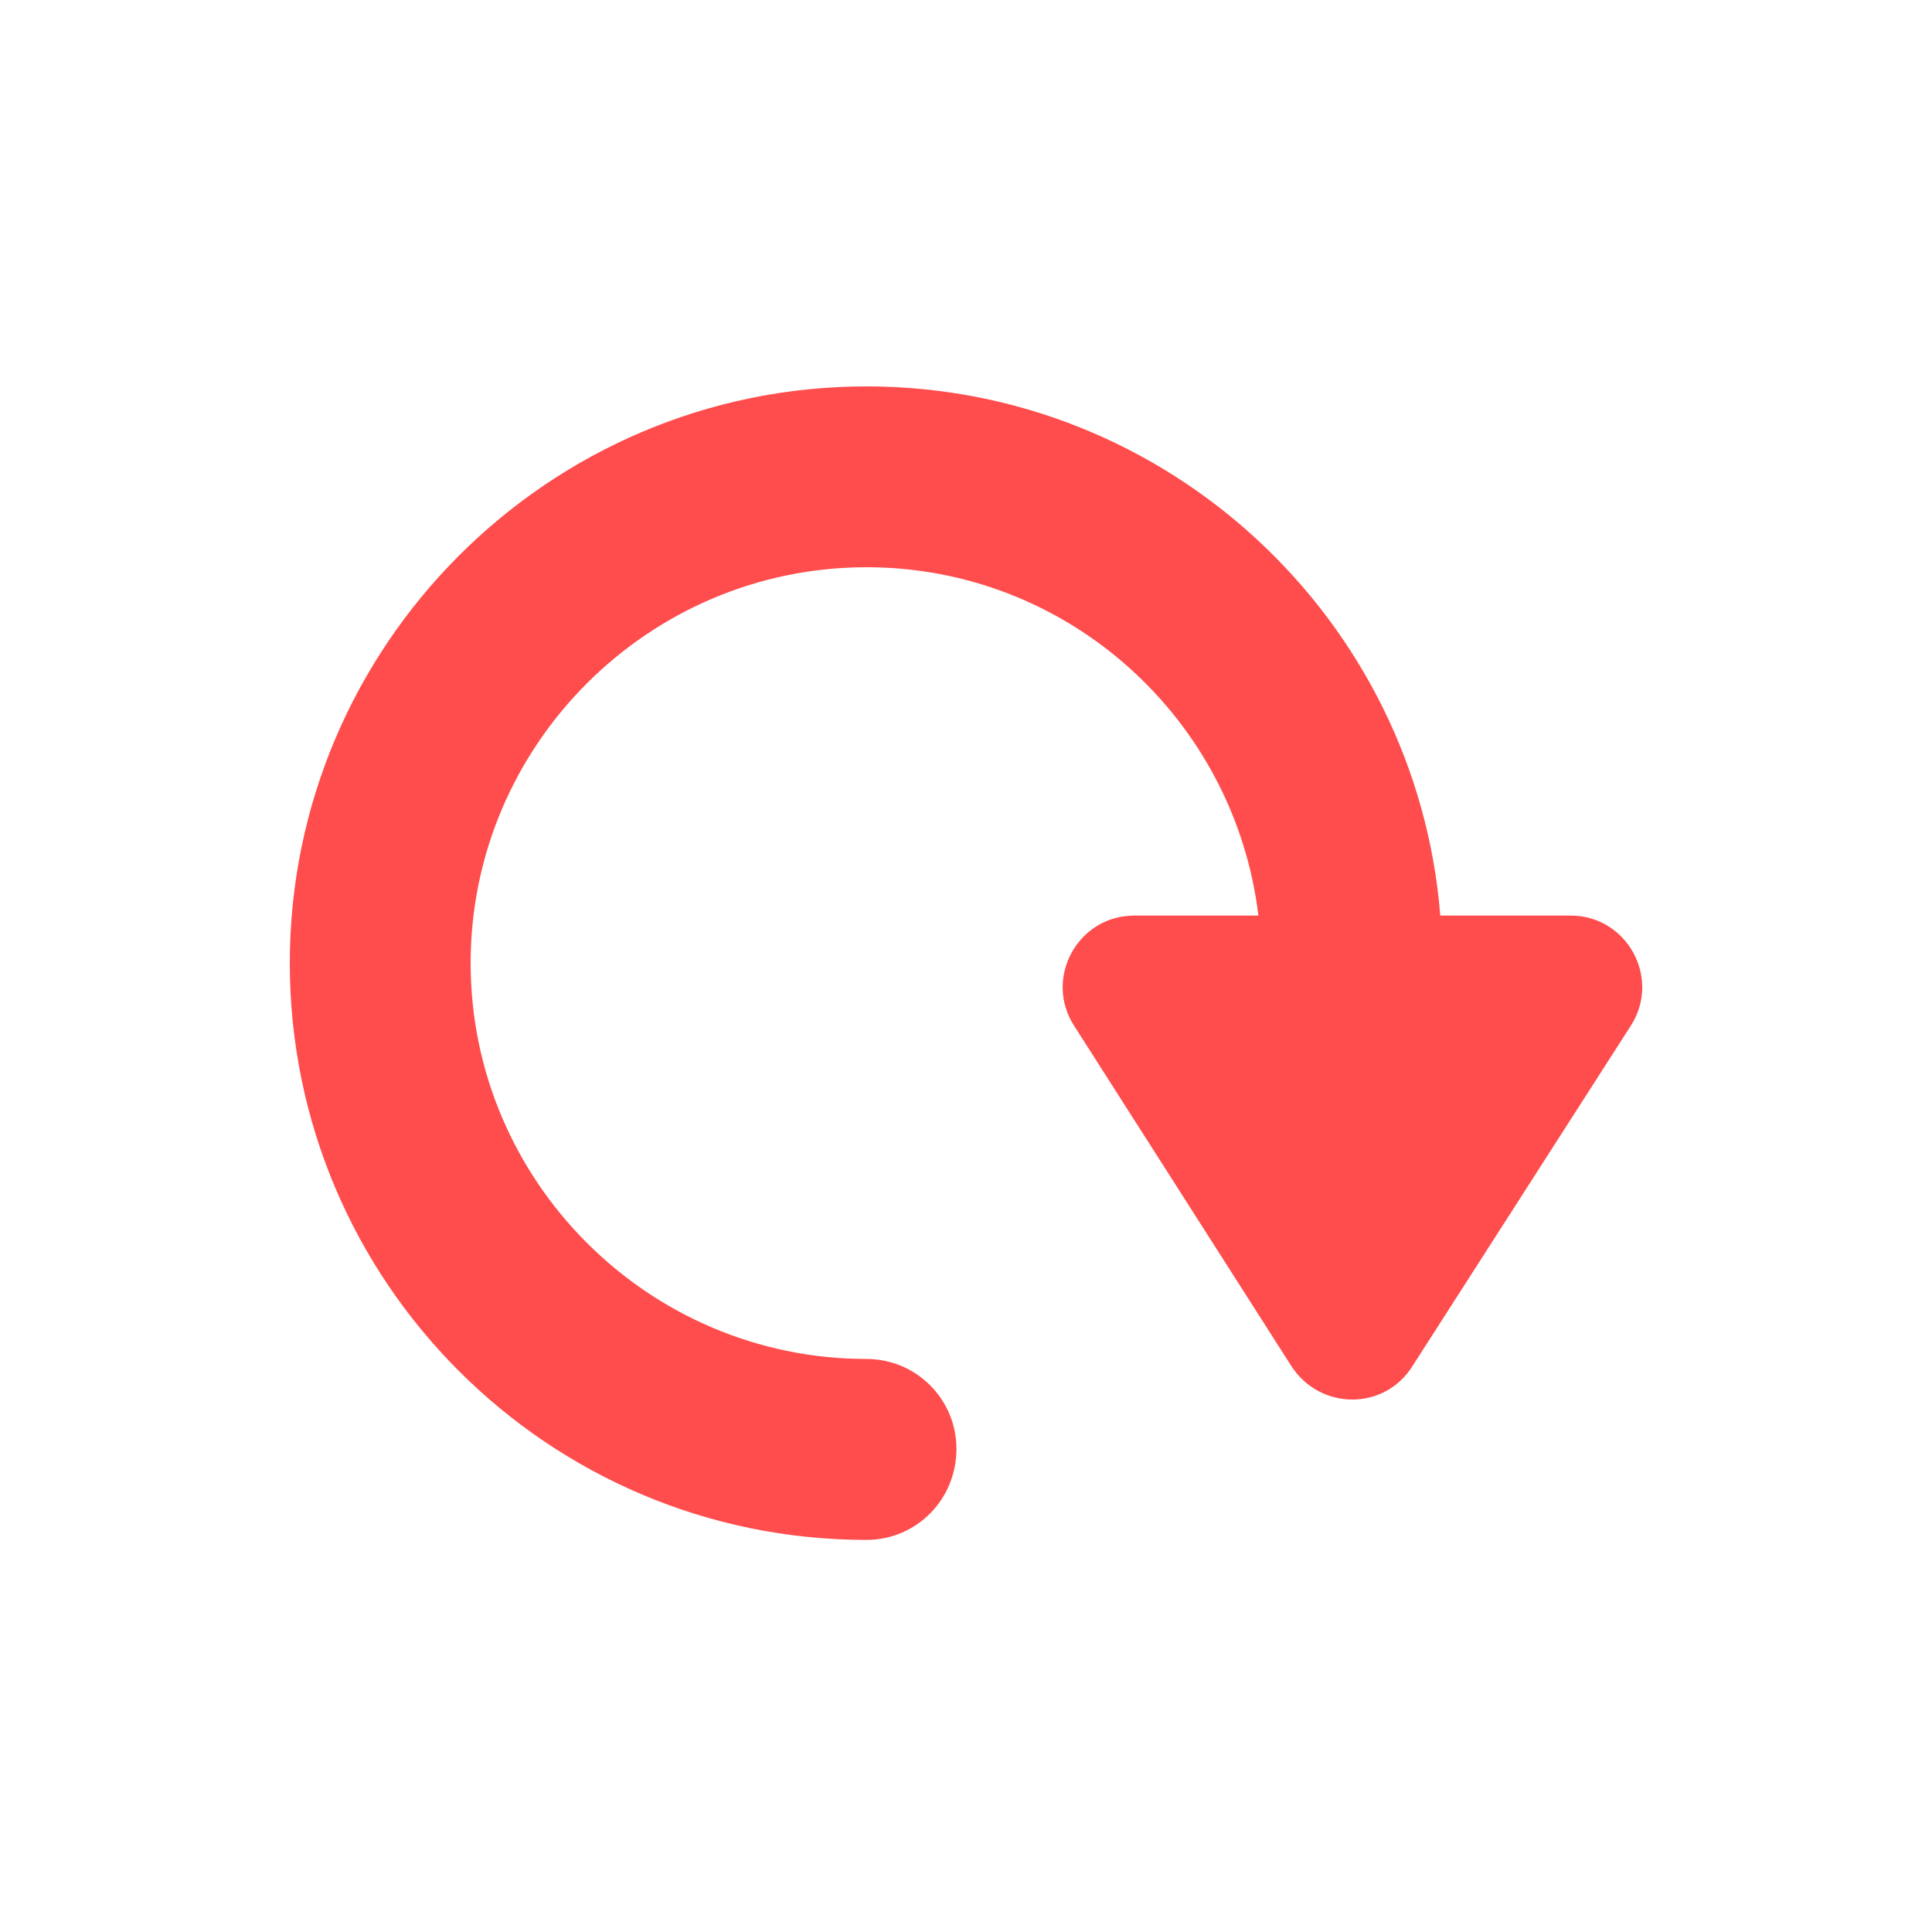 <?xml version="1.0" encoding="UTF-8"?>
<svg width="20px" height="20px" viewBox="0 0 20 20" version="1.1" xmlns="http://www.w3.org/2000/svg" xmlns:xlink="http://www.w3.org/1999/xlink">
    <!-- Generator: Sketch 51.1 (57501) - http://www.bohemiancoding.com/sketch -->
    <title>all-around-active</title>
    <desc>Created with Sketch.</desc>
    <defs></defs>
    <g id="all-around-active" stroke="none" stroke-width="1" fill="none" fill-rule="evenodd">
        <path d="M16.879,10.623 L14.621,14.143 C14.332,14.603 13.669,14.603 13.369,14.143 L11.122,10.623 C10.801,10.131 11.154,9.478 11.743,9.478 L13.027,9.478 C12.781,7.445 11.058,5.872 8.97,5.872 C6.714,5.872 4.872,7.713 4.872,9.97 C4.872,12.228 6.714,14.068 8.97,14.068 C9.485,14.068 9.901,14.485 9.901,14.999 C9.901,15.524 9.485,15.941 8.97,15.941 C5.675,15.941 3,13.266 3,9.97 C3,6.686 5.675,4 8.97,4 C12.095,4 14.664,6.418 14.91,9.478 L16.258,9.478 C16.847,9.478 17.2,10.131 16.879,10.623" id="Rotate" fill="#ff4c4c"></path>
    </g>
</svg>